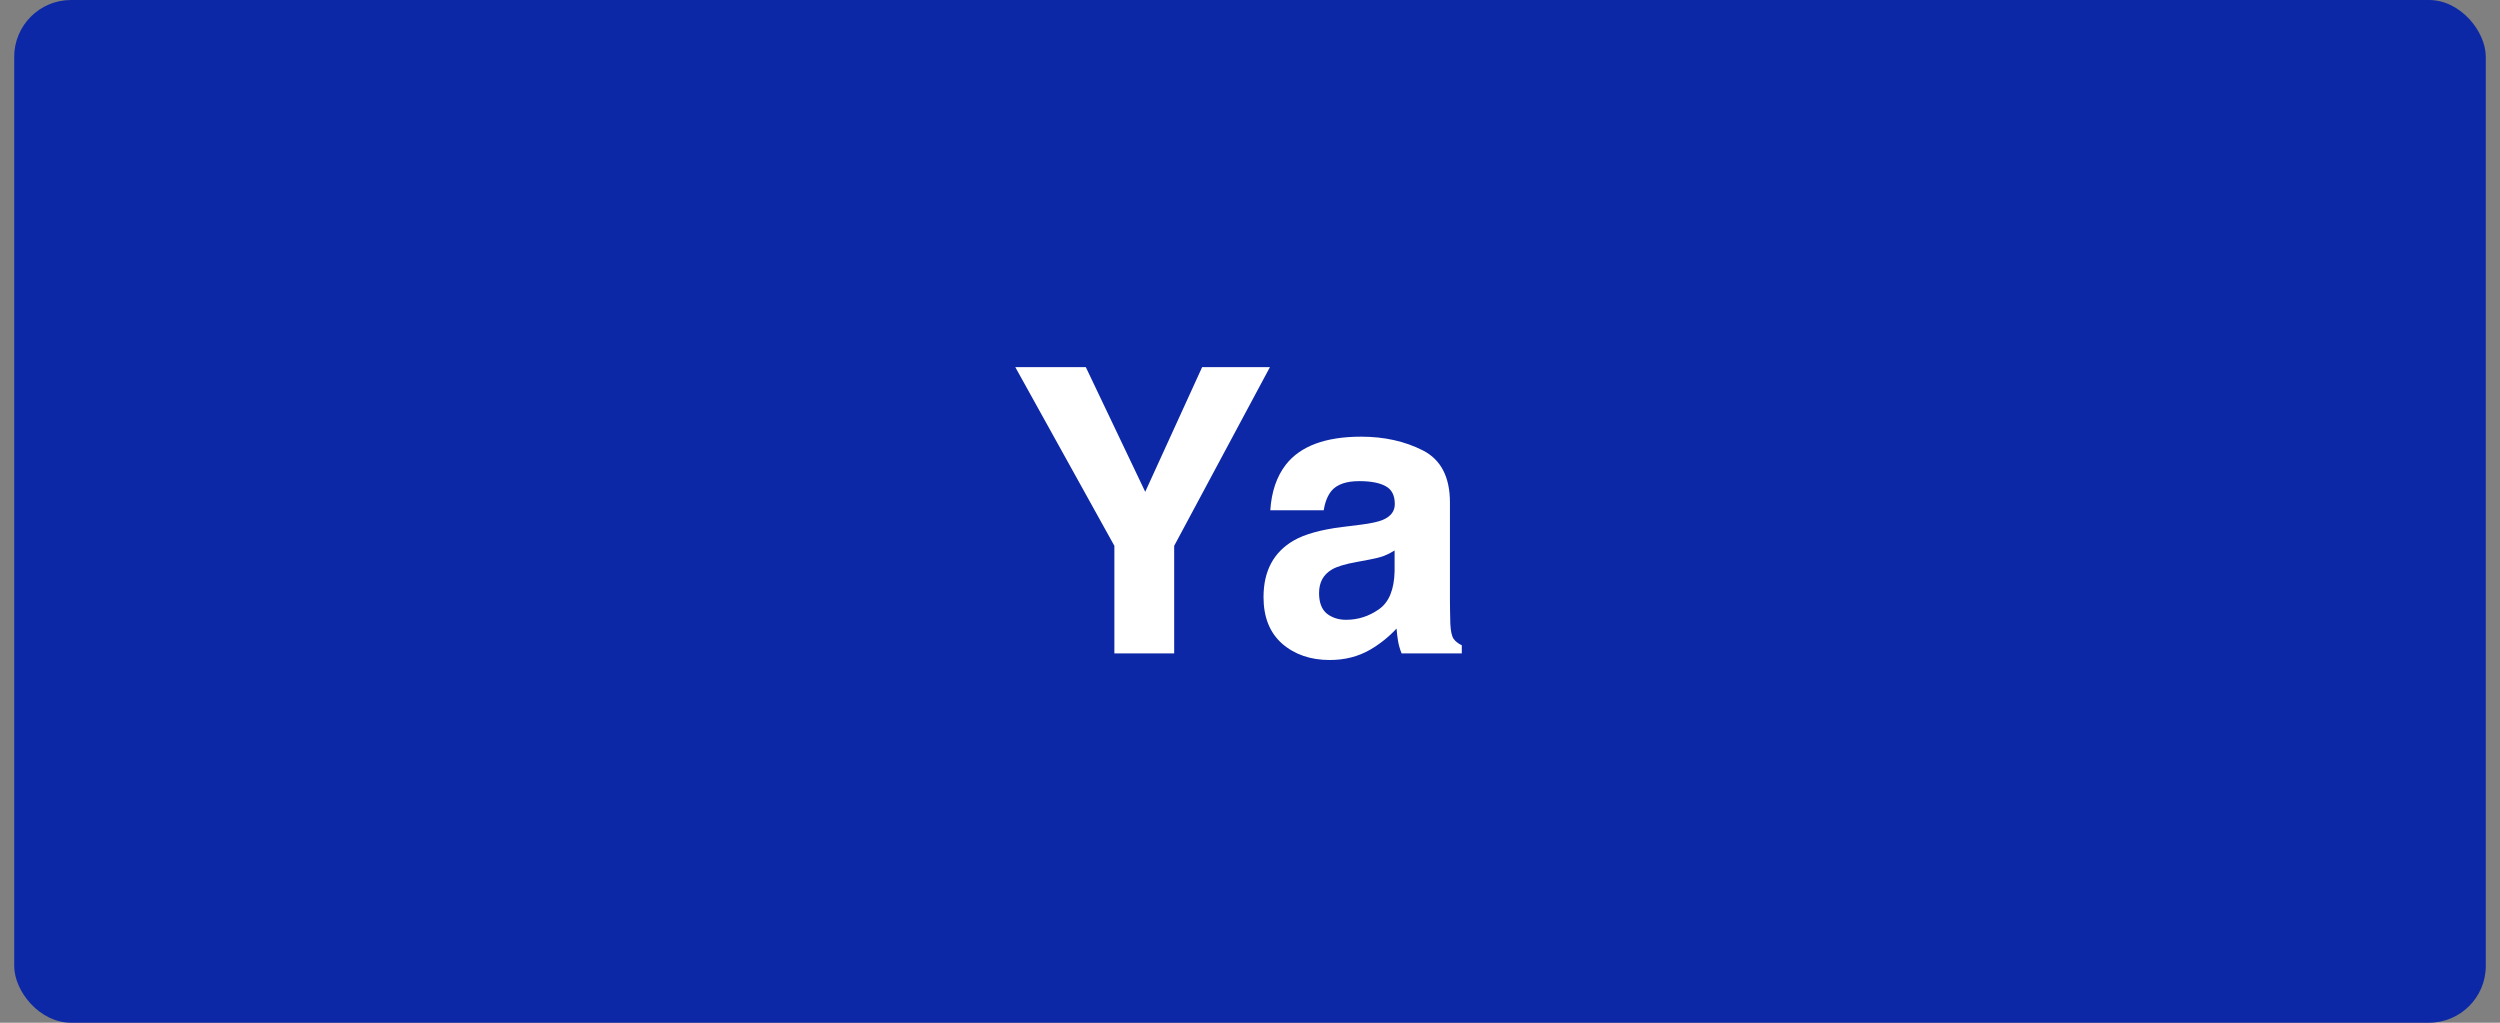 <svg width="88" height="36" viewBox="0 0 88 36" fill="none" xmlns="http://www.w3.org/2000/svg">
<rect x="0" y="0" width="88" height="36" fill="#808080" stroke="none"/>
<rect x="0.5" width="87" height="36" rx="2" fill="#0D28A6"/>
<path d="M42.315 12.924H44.701L41.331 19.213V23H39.226V19.213L35.739 12.924H38.221L40.312 17.312L42.315 12.924ZM49.09 19.377C48.967 19.454 48.842 19.518 48.714 19.568C48.591 19.614 48.42 19.657 48.201 19.698L47.764 19.78C47.353 19.853 47.06 19.942 46.882 20.047C46.581 20.225 46.431 20.5 46.431 20.874C46.431 21.207 46.522 21.448 46.704 21.599C46.891 21.744 47.117 21.817 47.381 21.817C47.8 21.817 48.185 21.694 48.536 21.448C48.892 21.202 49.076 20.753 49.09 20.102V19.377ZM47.907 18.468C48.267 18.422 48.525 18.365 48.68 18.297C48.958 18.178 49.097 17.994 49.097 17.743C49.097 17.438 48.99 17.228 48.775 17.114C48.566 16.996 48.256 16.936 47.846 16.936C47.385 16.936 47.06 17.05 46.868 17.278C46.731 17.447 46.64 17.675 46.595 17.962H44.715C44.756 17.31 44.938 16.775 45.262 16.355C45.777 15.699 46.661 15.371 47.914 15.371C48.73 15.371 49.454 15.533 50.088 15.856C50.721 16.18 51.038 16.791 51.038 17.689V21.106C51.038 21.343 51.043 21.631 51.052 21.968C51.065 22.223 51.104 22.396 51.168 22.487C51.232 22.578 51.328 22.654 51.455 22.713V23H49.336C49.277 22.85 49.236 22.708 49.213 22.576C49.19 22.444 49.172 22.294 49.158 22.125C48.889 22.417 48.579 22.665 48.228 22.87C47.809 23.112 47.335 23.232 46.807 23.232C46.132 23.232 45.574 23.041 45.132 22.658C44.694 22.271 44.476 21.724 44.476 21.018C44.476 20.102 44.829 19.439 45.535 19.028C45.922 18.805 46.492 18.645 47.244 18.55L47.907 18.468Z" fill="white"/>
</svg>
